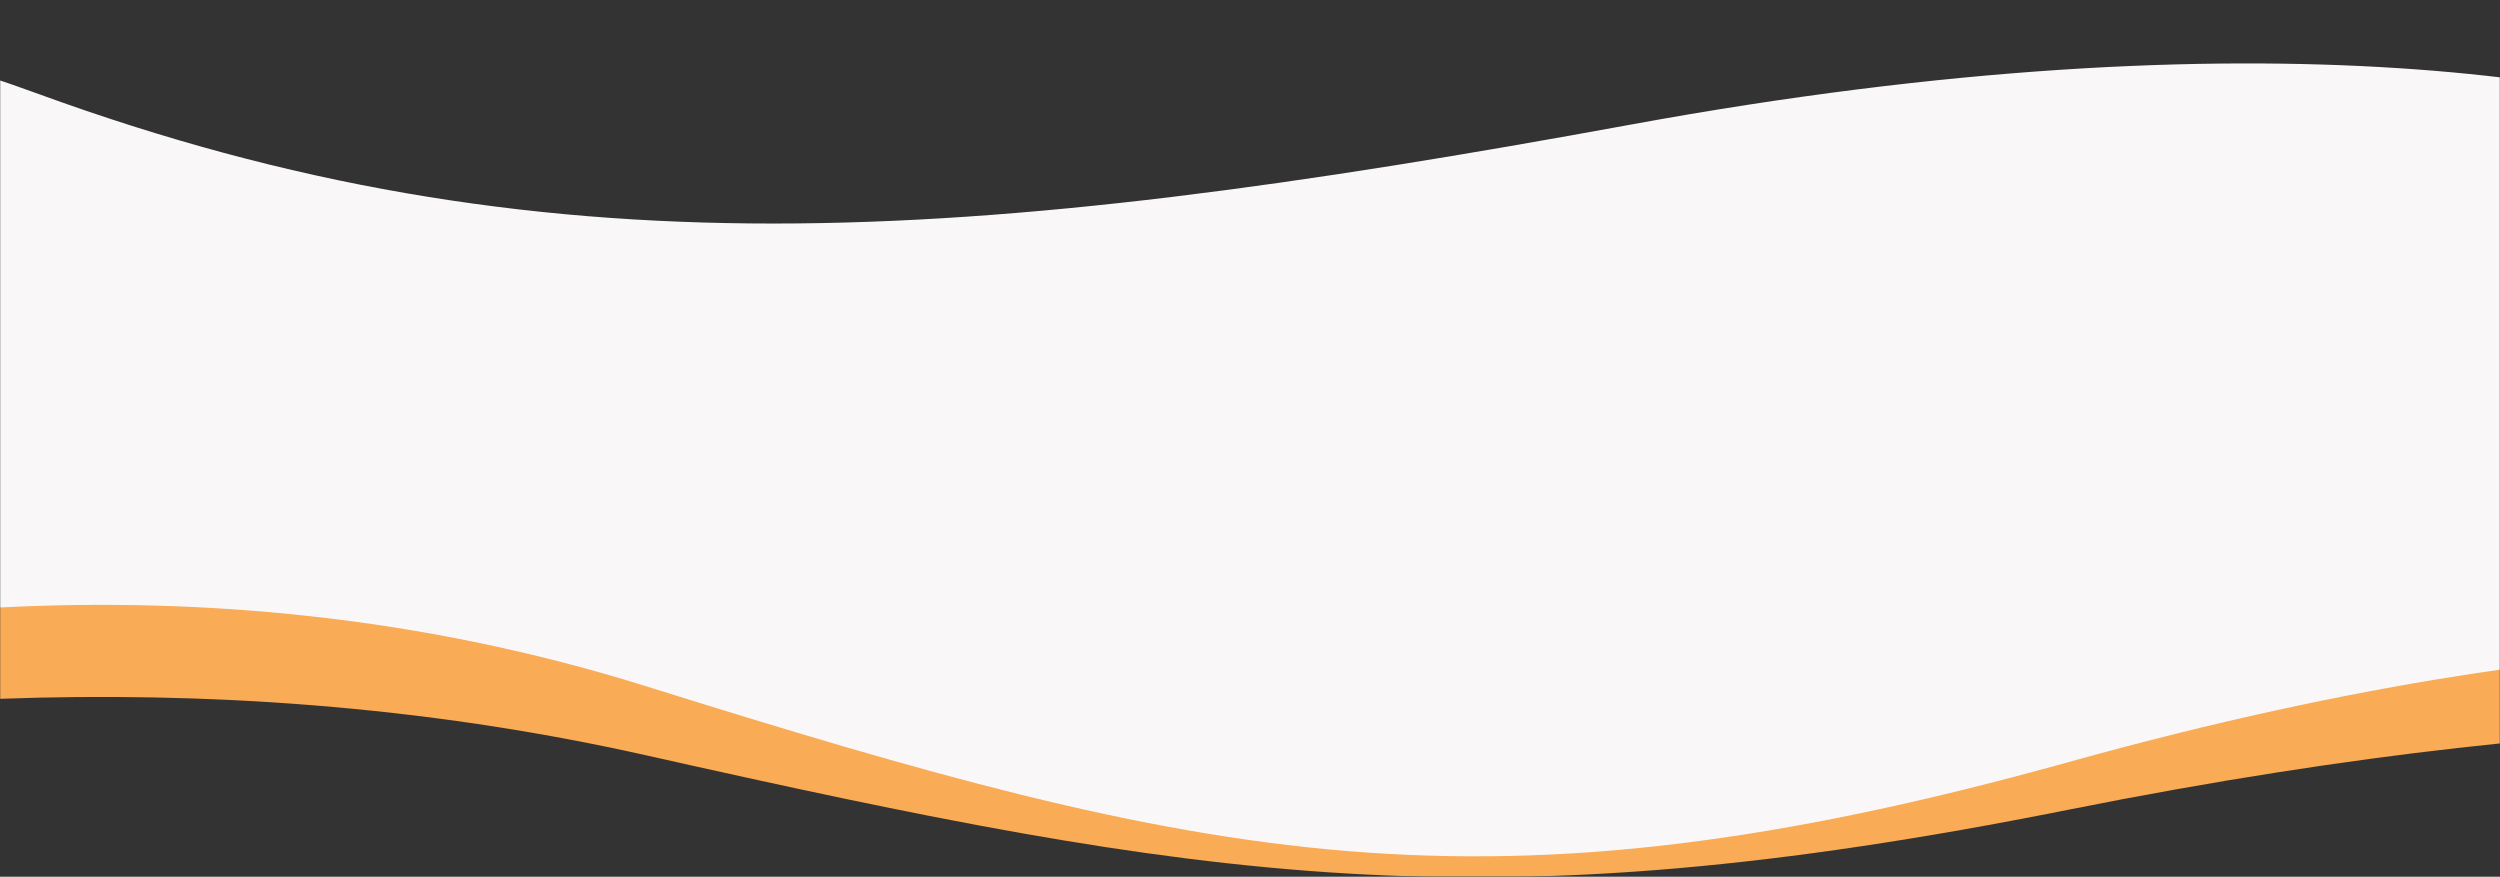 <svg width="1440" height="505" viewBox="0 0 1440 505" fill="none" xmlns="http://www.w3.org/2000/svg">
<rect x="0" y="0" width="1440" height="505" fill="#333333" stroke="none"/>
<mask id="mask0_235_2038" style="mask-type:alpha" maskUnits="userSpaceOnUse" x="0" y="0" width="1440" height="505">
<rect width="1440" height="505" fill="white"/>
</mask>
<g mask="url(#mask0_235_2038)">
<path fill-rule="evenodd" clip-rule="evenodd" d="M1591.71 205.181C1482.38 167.882 1267.11 94.434 940.87 160.052C557.152 237.232 277.012 292.266 22.278 190.411C-286.324 67.016 -450 188.574 -450 188.574L-295.457 439.272C-135.268 405.322 111.642 376.55 372.105 435.049C694.215 507.394 854.02 533.826 1191.48 466.388C1531.1 398.521 1706.19 421.604 1736 426.52L1622.44 215.465C1613.34 212.562 1603.1 209.068 1591.71 205.181Z" fill="#F9AB55"/>
<path fill-rule="evenodd" clip-rule="evenodd" d="M1622.44 89.1C1526.04 46.201 1304.15 4.893 939.56 71.725C556.601 141.924 310.905 159.473 22.278 54.167C-307.618 -66.197 -450 51.607 -450 51.607L-295.457 401.155C-135.268 353.819 111.642 313.703 372.105 395.268C694.215 496.139 854.02 532.994 1191.48 438.964C1531.1 344.336 1706.19 376.521 1736 383.376L1622.44 89.1Z" fill="#F9F7F8"/>
</g>
</svg>
